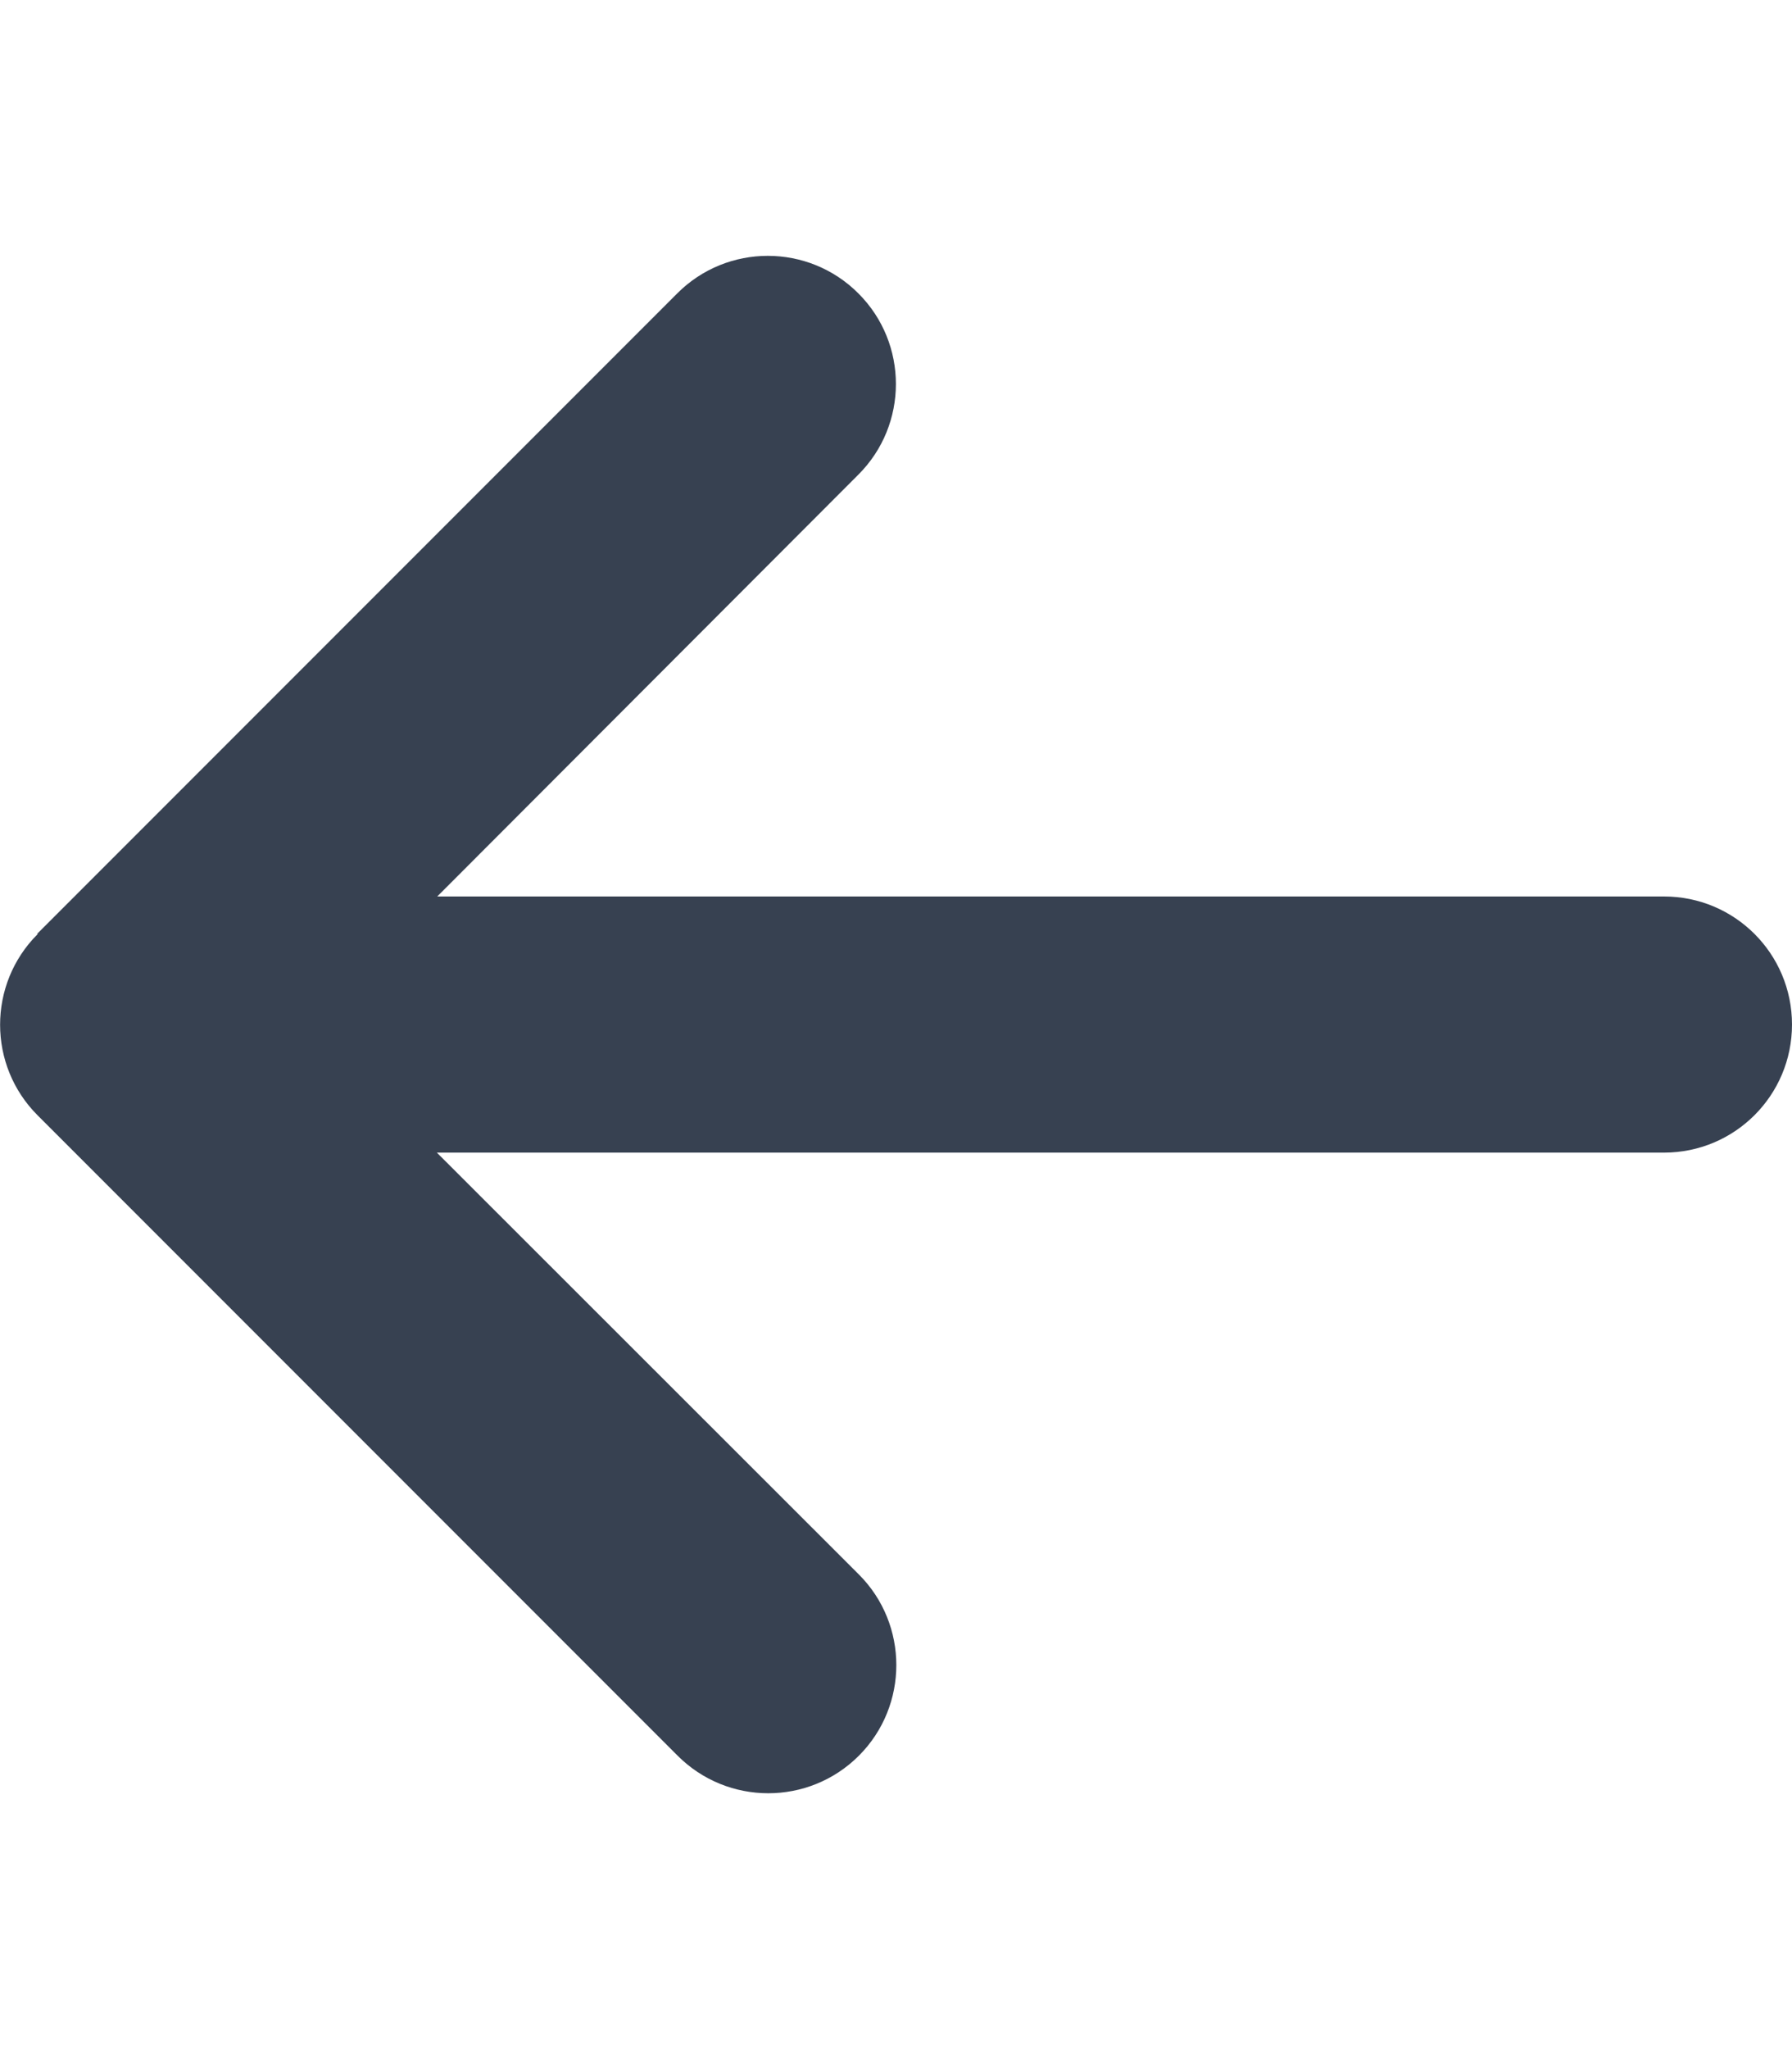 <svg width="14" height="16" viewBox="0 0 14 16" fill="none" xmlns="http://www.w3.org/2000/svg">
<g clip-path="url(#clip0_2047_1825)">
<path d="M0.294 7.294C-0.097 7.684 -0.097 8.319 0.294 8.709L5.294 13.709C5.685 14.1 6.319 14.1 6.71 13.709C7.1 13.319 7.1 12.684 6.71 12.294L3.413 9H13C13.553 9 14 8.553 14 8C14 7.447 13.553 7 13 7H3.416L6.706 3.706C7.097 3.316 7.097 2.681 6.706 2.291C6.316 1.9 5.681 1.9 5.291 2.291L0.291 7.291L0.294 7.294Z" fill="#374151"/>
</g>
<defs>
<clipPath id="clip0_2047_1825">
<rect width="14" height="16" fill="white"/>
</clipPath>
</defs>
</svg>
